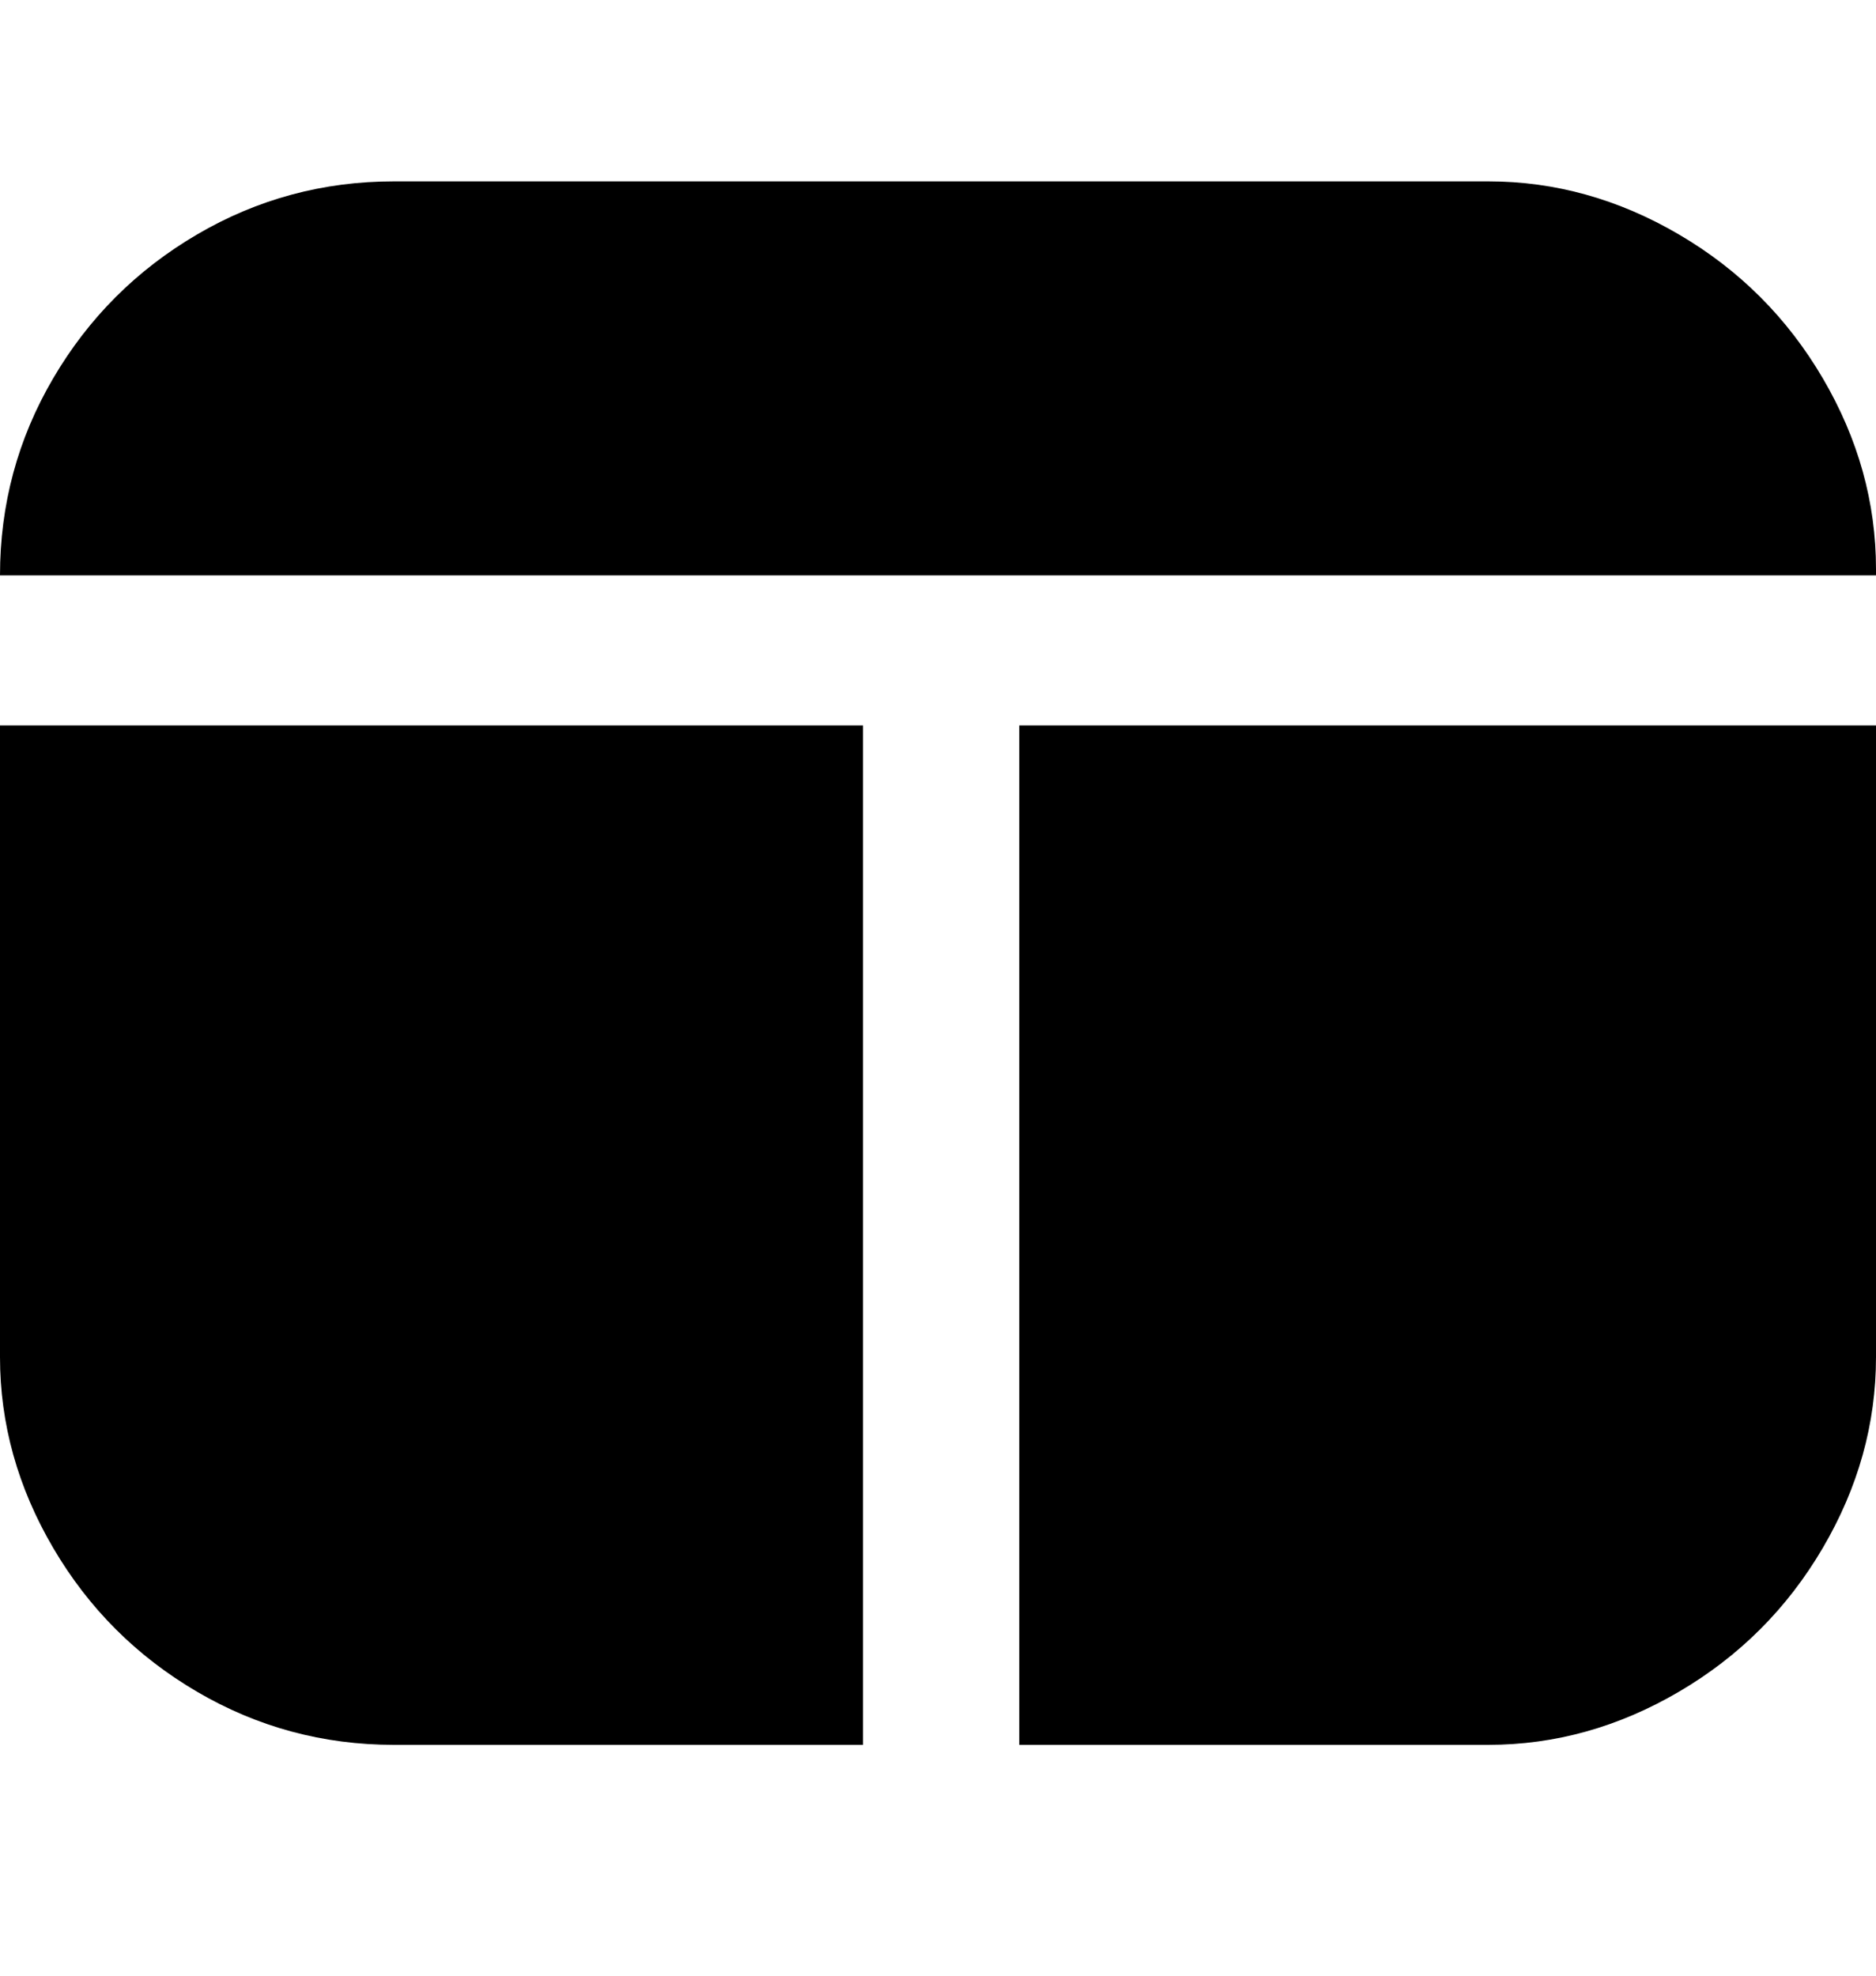 <svg viewBox="0 0 300 316" xmlns="http://www.w3.org/2000/svg"><path d="M138 279H63q-17 0-31.5-8.5t-23-23Q0 233 0 217V116h138v163zM300 91q0-16-8.5-30.5t-23-23Q254 29 238 29H63q-17 0-31.5 8.5t-23 23Q0 75 0 92h300v-1zm-137 25v163h75q16 0 30.5-8.5t23-23Q300 233 300 217V116H163z"/></svg>